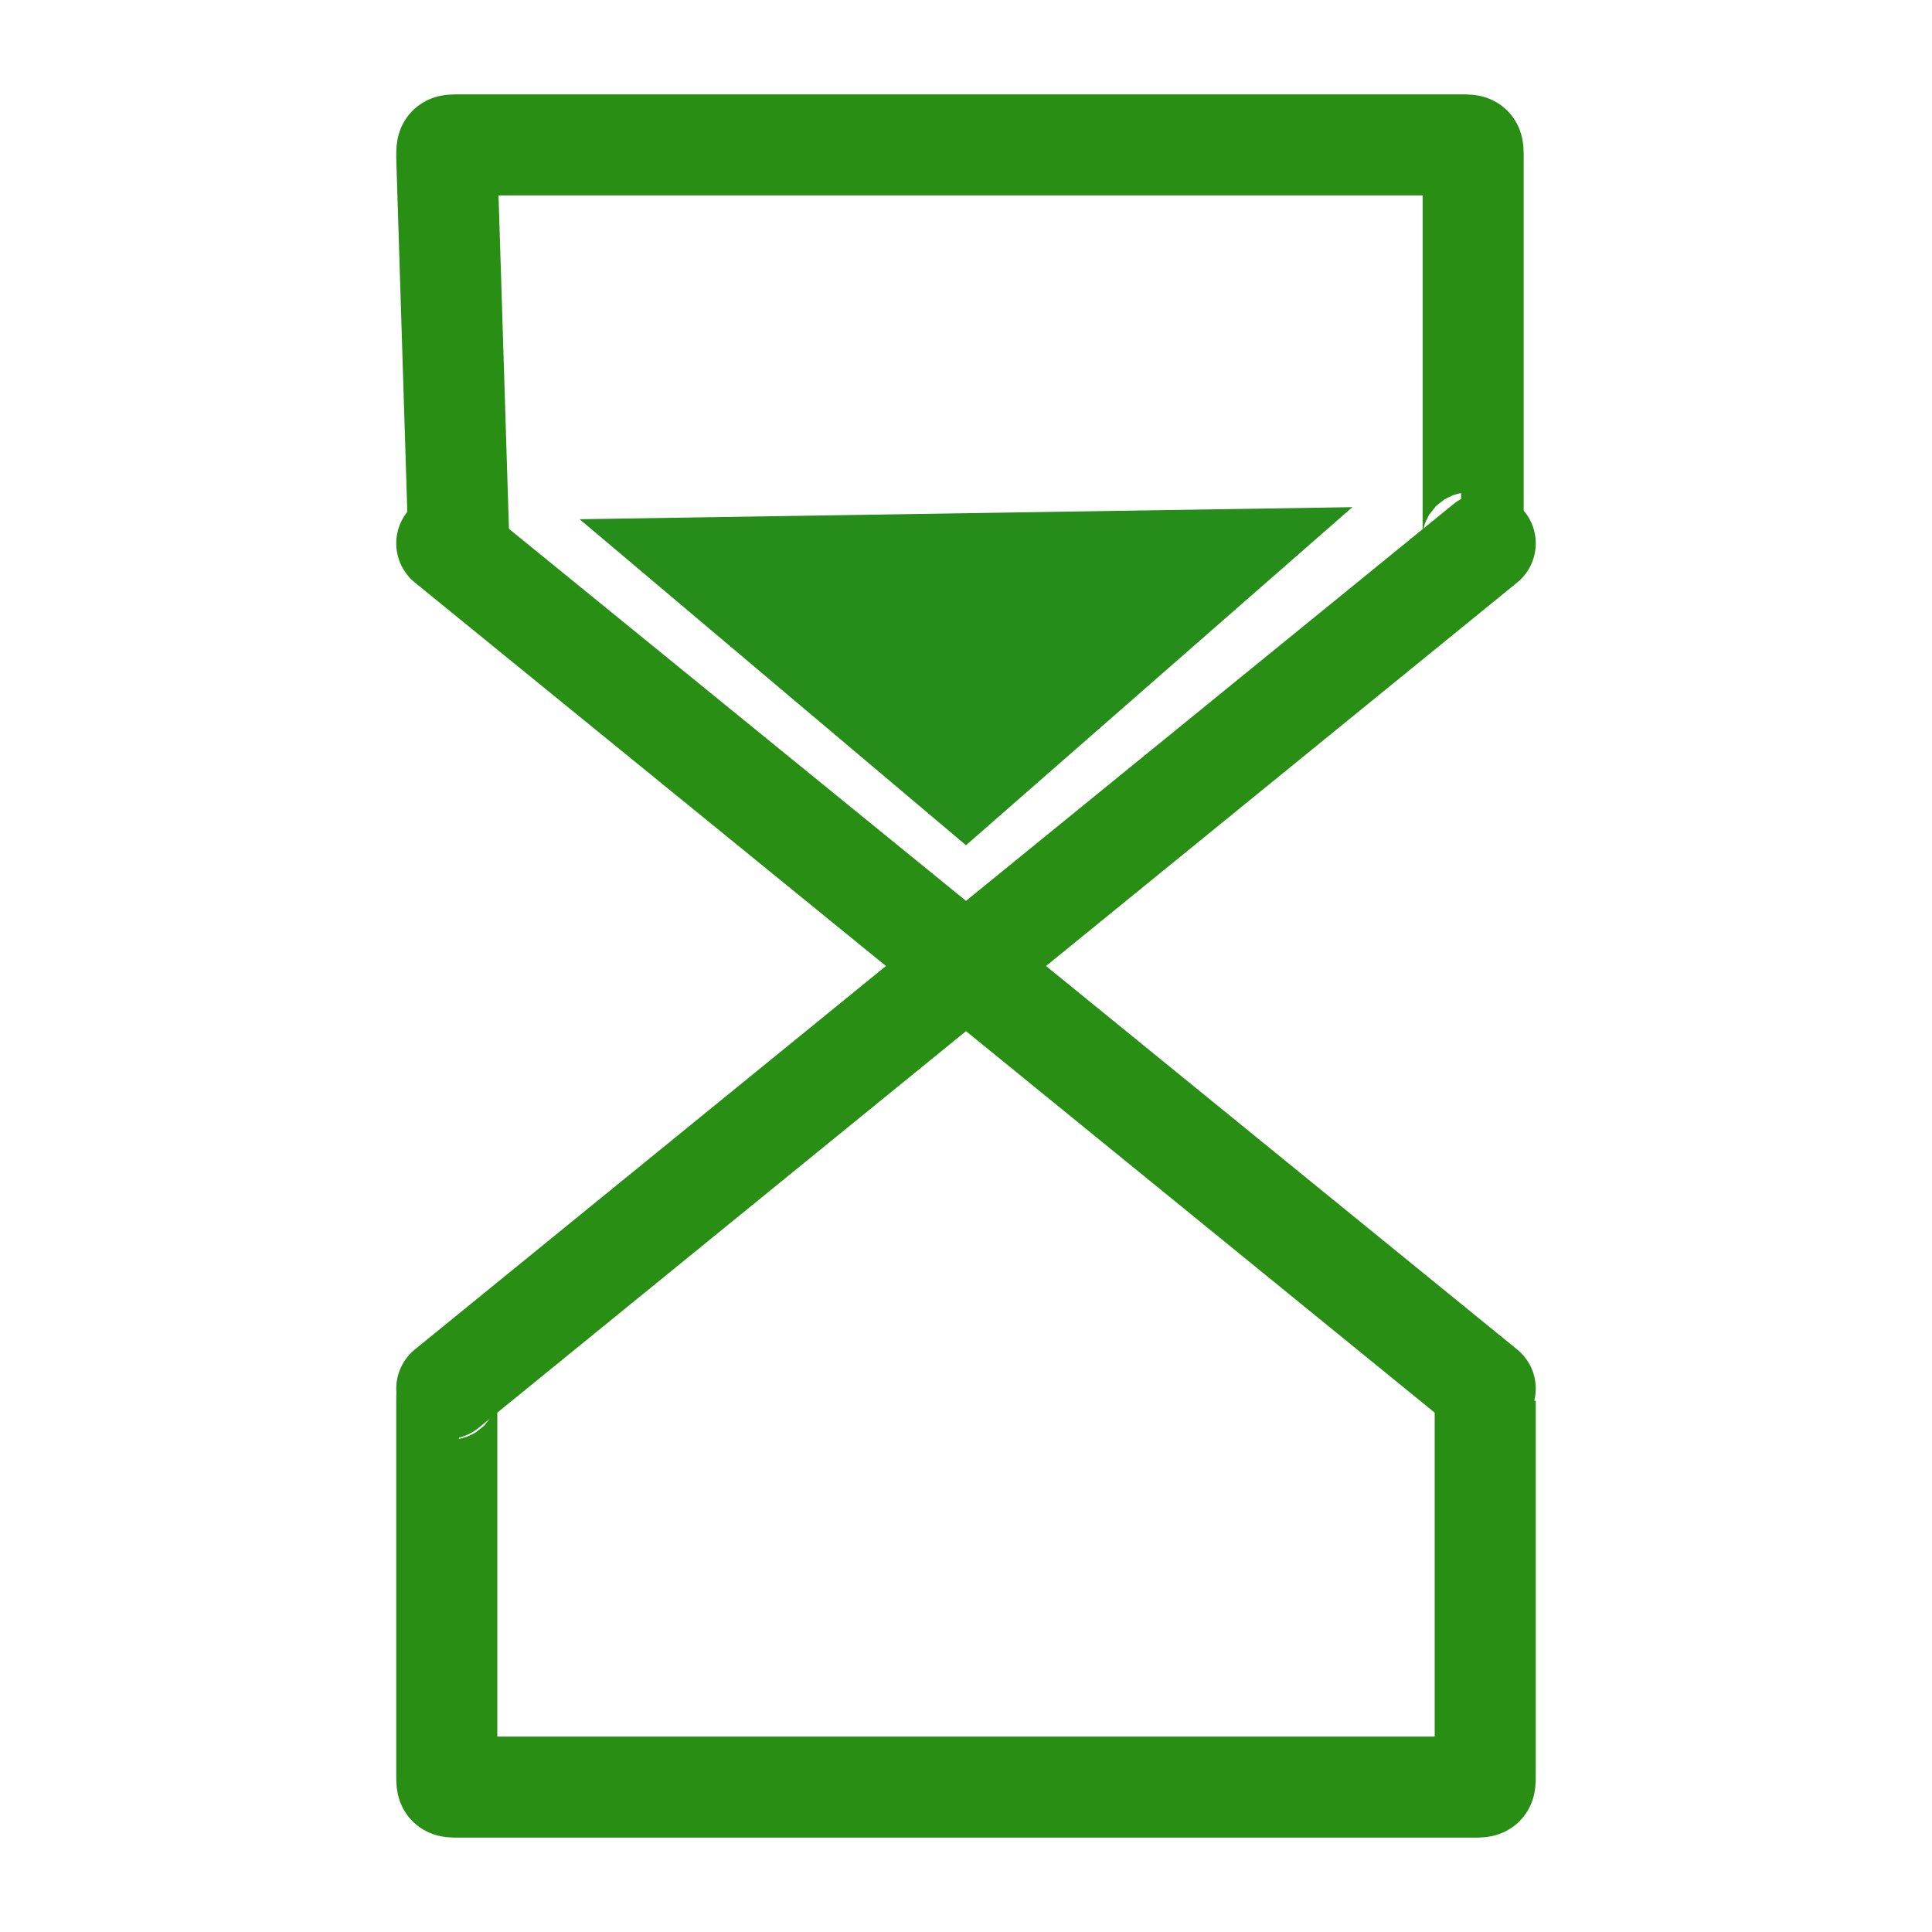 <?xml version="1.0" encoding="utf-8"?>
<!-- Generator: Adobe Illustrator 24.3.0, SVG Export Plug-In . SVG Version: 6.00 Build 0)  -->
<svg version="1.1" id="Слой_1" xmlns="http://www.w3.org/2000/svg" xmlns:xlink="http://www.w3.org/1999/xlink" x="0px" y="0px"
	 viewBox="0 0 16 16" style="enable-background:new 0 0 16 16;" xml:space="preserve">
<style type="text/css">
	.st0{display:none;fill:none;stroke:#298E14;stroke-width:1.1;stroke-miterlimit:10;}
	.st1{display:none;fill:#268D1A;}
	.st2{display:none;fill:none;stroke:#298E14;stroke-miterlimit:10;}
	.st3{fill:none;stroke:#298E14;stroke-width:0.837;stroke-miterlimit:10;}
	.st4{fill:none;stroke:#298E14;stroke-width:0.837;stroke-linecap:round;stroke-miterlimit:10;}
	.st5{fill:#268D1A;}
</style>
<g id="Слой_1_1_">
</g>
<path class="st0" d="M3.2,14.2v-12c0-0.4,0.4-0.6,0.7-0.4l9.5,6c0.3,0.2,0.3,0.6,0,0.8l-9.5,6C3.6,14.8,3.2,14.5,3.2,14.2z"/>
<path class="st1" d="M4.9,11.2v-6C4.9,5,5.1,4.9,5.3,5L10,8c0.1,0.1,0.1,0.3,0,0.4l-4.7,3C5.1,11.5,4.9,11.4,4.9,11.2z"/>
<path class="st2" d="M13.8,11.6H2.2c-0.6,0-1.1-0.5-1.1-1.1v-5c0-0.6,0.5-1.1,1.1-1.1h11.6c0.6,0,1.1,0.5,1.1,1.1v5
	C14.9,11.1,14.4,11.6,13.8,11.6z"/>
<path class="st3" d="M3.8,4.5C3.8,4.5,3.7,4.5,3.8,4.5L3.7,1.3c0-0.1,0-0.1,0.1-0.1h8.3c0.1,0,0.1,0,0.1,0.1v3.1
	c0,0.1,0,0.1-0.1,0.1"/>
<path class="st3" d="M12.3,11.6v3.1c0,0.1,0,0.1-0.1,0.1H3.8c-0.1,0-0.1,0-0.1-0.1v-3.1c0-0.1,0-0.1,0.1-0.1"/>
<path class="st3" d="M12.2,11.5"/>
<line class="st4" x1="3.7" y1="4.5" x2="12.3" y2="11.5"/>
<line class="st4" x1="3.7" y1="11.5" x2="12.3" y2="4.5"/>
<polygon class="st5" points="8,7 11.2,4.2 4.8,4.3 "/>
</svg>
